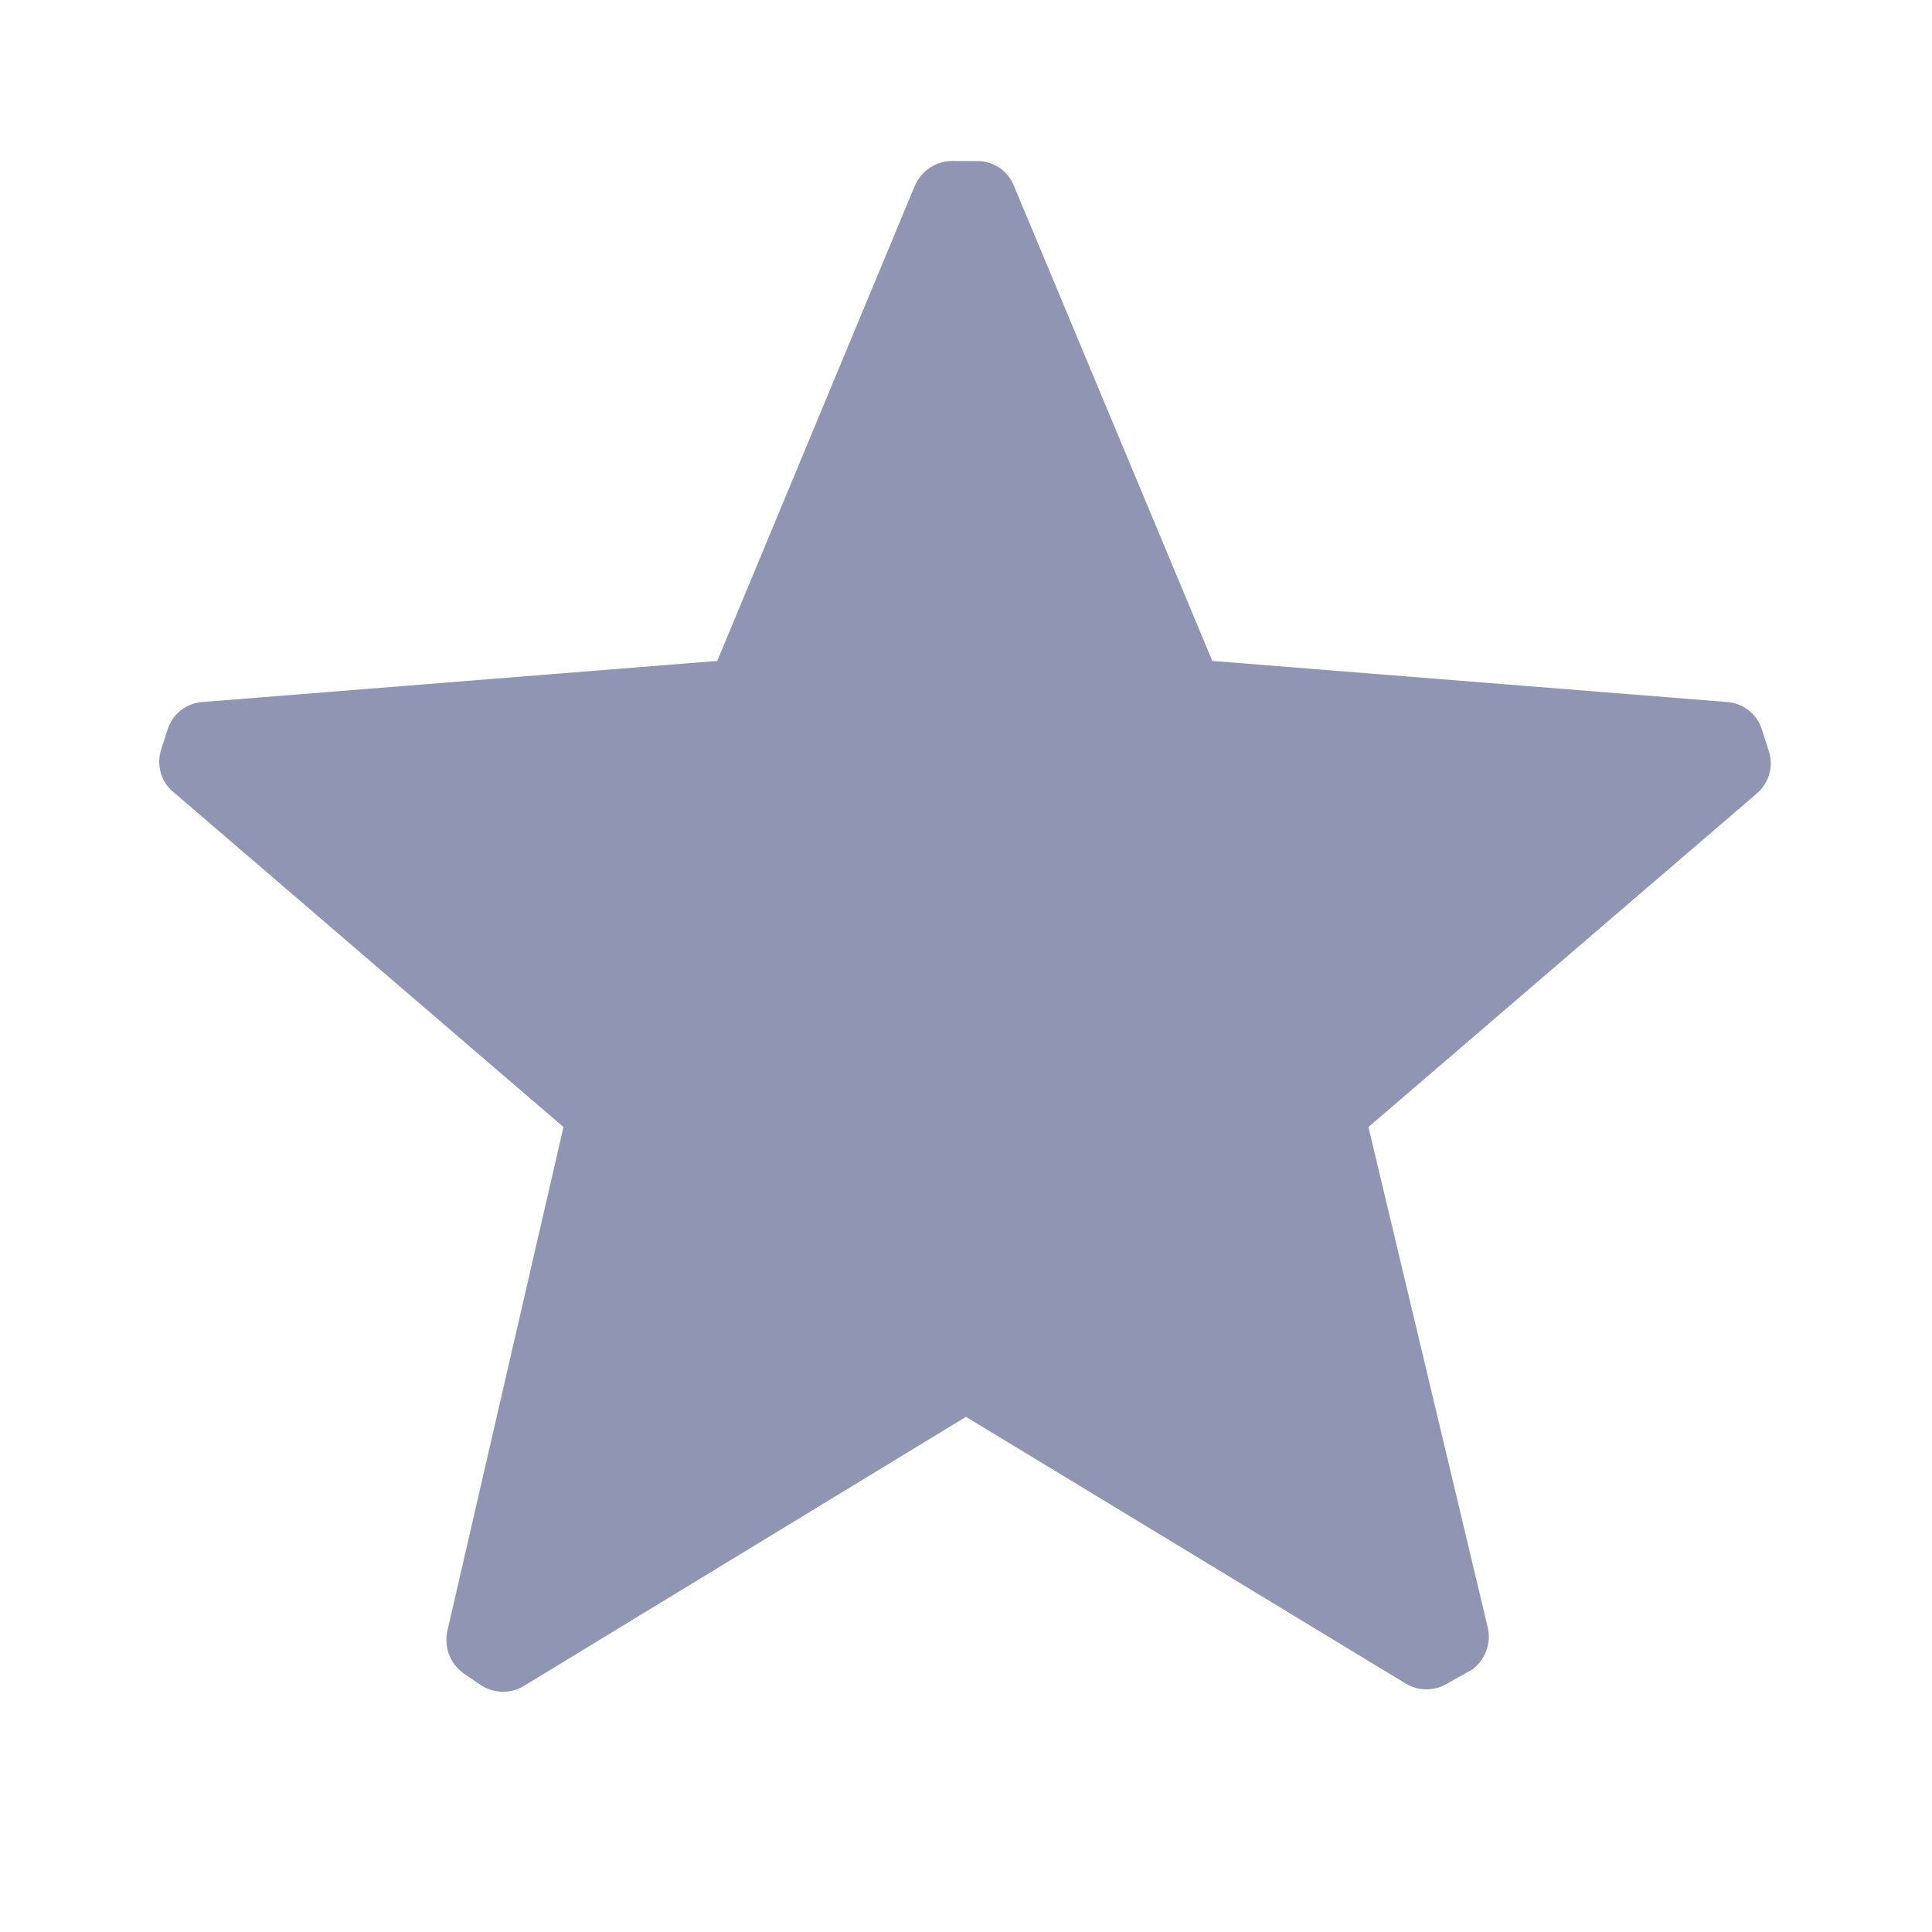 <svg width="20" height="20" viewBox="0 0 20 20" fill="none" xmlns="http://www.w3.org/2000/svg">
<path d="M1.816 8.217C1.748 8.167 1.696 8.096 1.669 8.016C1.643 7.935 1.641 7.848 1.666 7.767L1.733 7.558C1.757 7.478 1.805 7.407 1.87 7.355C1.936 7.302 2.016 7.272 2.1 7.267L7.425 6.842L9.466 1.933C9.5 1.849 9.559 1.778 9.635 1.731C9.712 1.683 9.801 1.66 9.891 1.667H10.108C10.193 1.665 10.276 1.69 10.347 1.737C10.417 1.785 10.47 1.854 10.5 1.933L12.55 6.842L17.875 7.267C17.958 7.272 18.038 7.302 18.104 7.355C18.17 7.407 18.218 7.478 18.241 7.558L18.308 7.767C18.336 7.845 18.339 7.931 18.316 8.011C18.294 8.092 18.247 8.163 18.183 8.217L14.166 11.667L15.4 16.842C15.42 16.923 15.415 17.008 15.387 17.086C15.359 17.165 15.308 17.233 15.241 17.283L15 17.417C14.931 17.463 14.85 17.488 14.766 17.488C14.683 17.488 14.602 17.463 14.533 17.417L10 14.667L5.441 17.442C5.373 17.488 5.291 17.513 5.208 17.513C5.125 17.513 5.044 17.488 4.975 17.442L4.791 17.317C4.725 17.267 4.674 17.198 4.646 17.12C4.618 17.041 4.613 16.956 4.633 16.875L5.833 11.667L1.816 8.217Z" fill="#8F95B2"/>
</svg>
